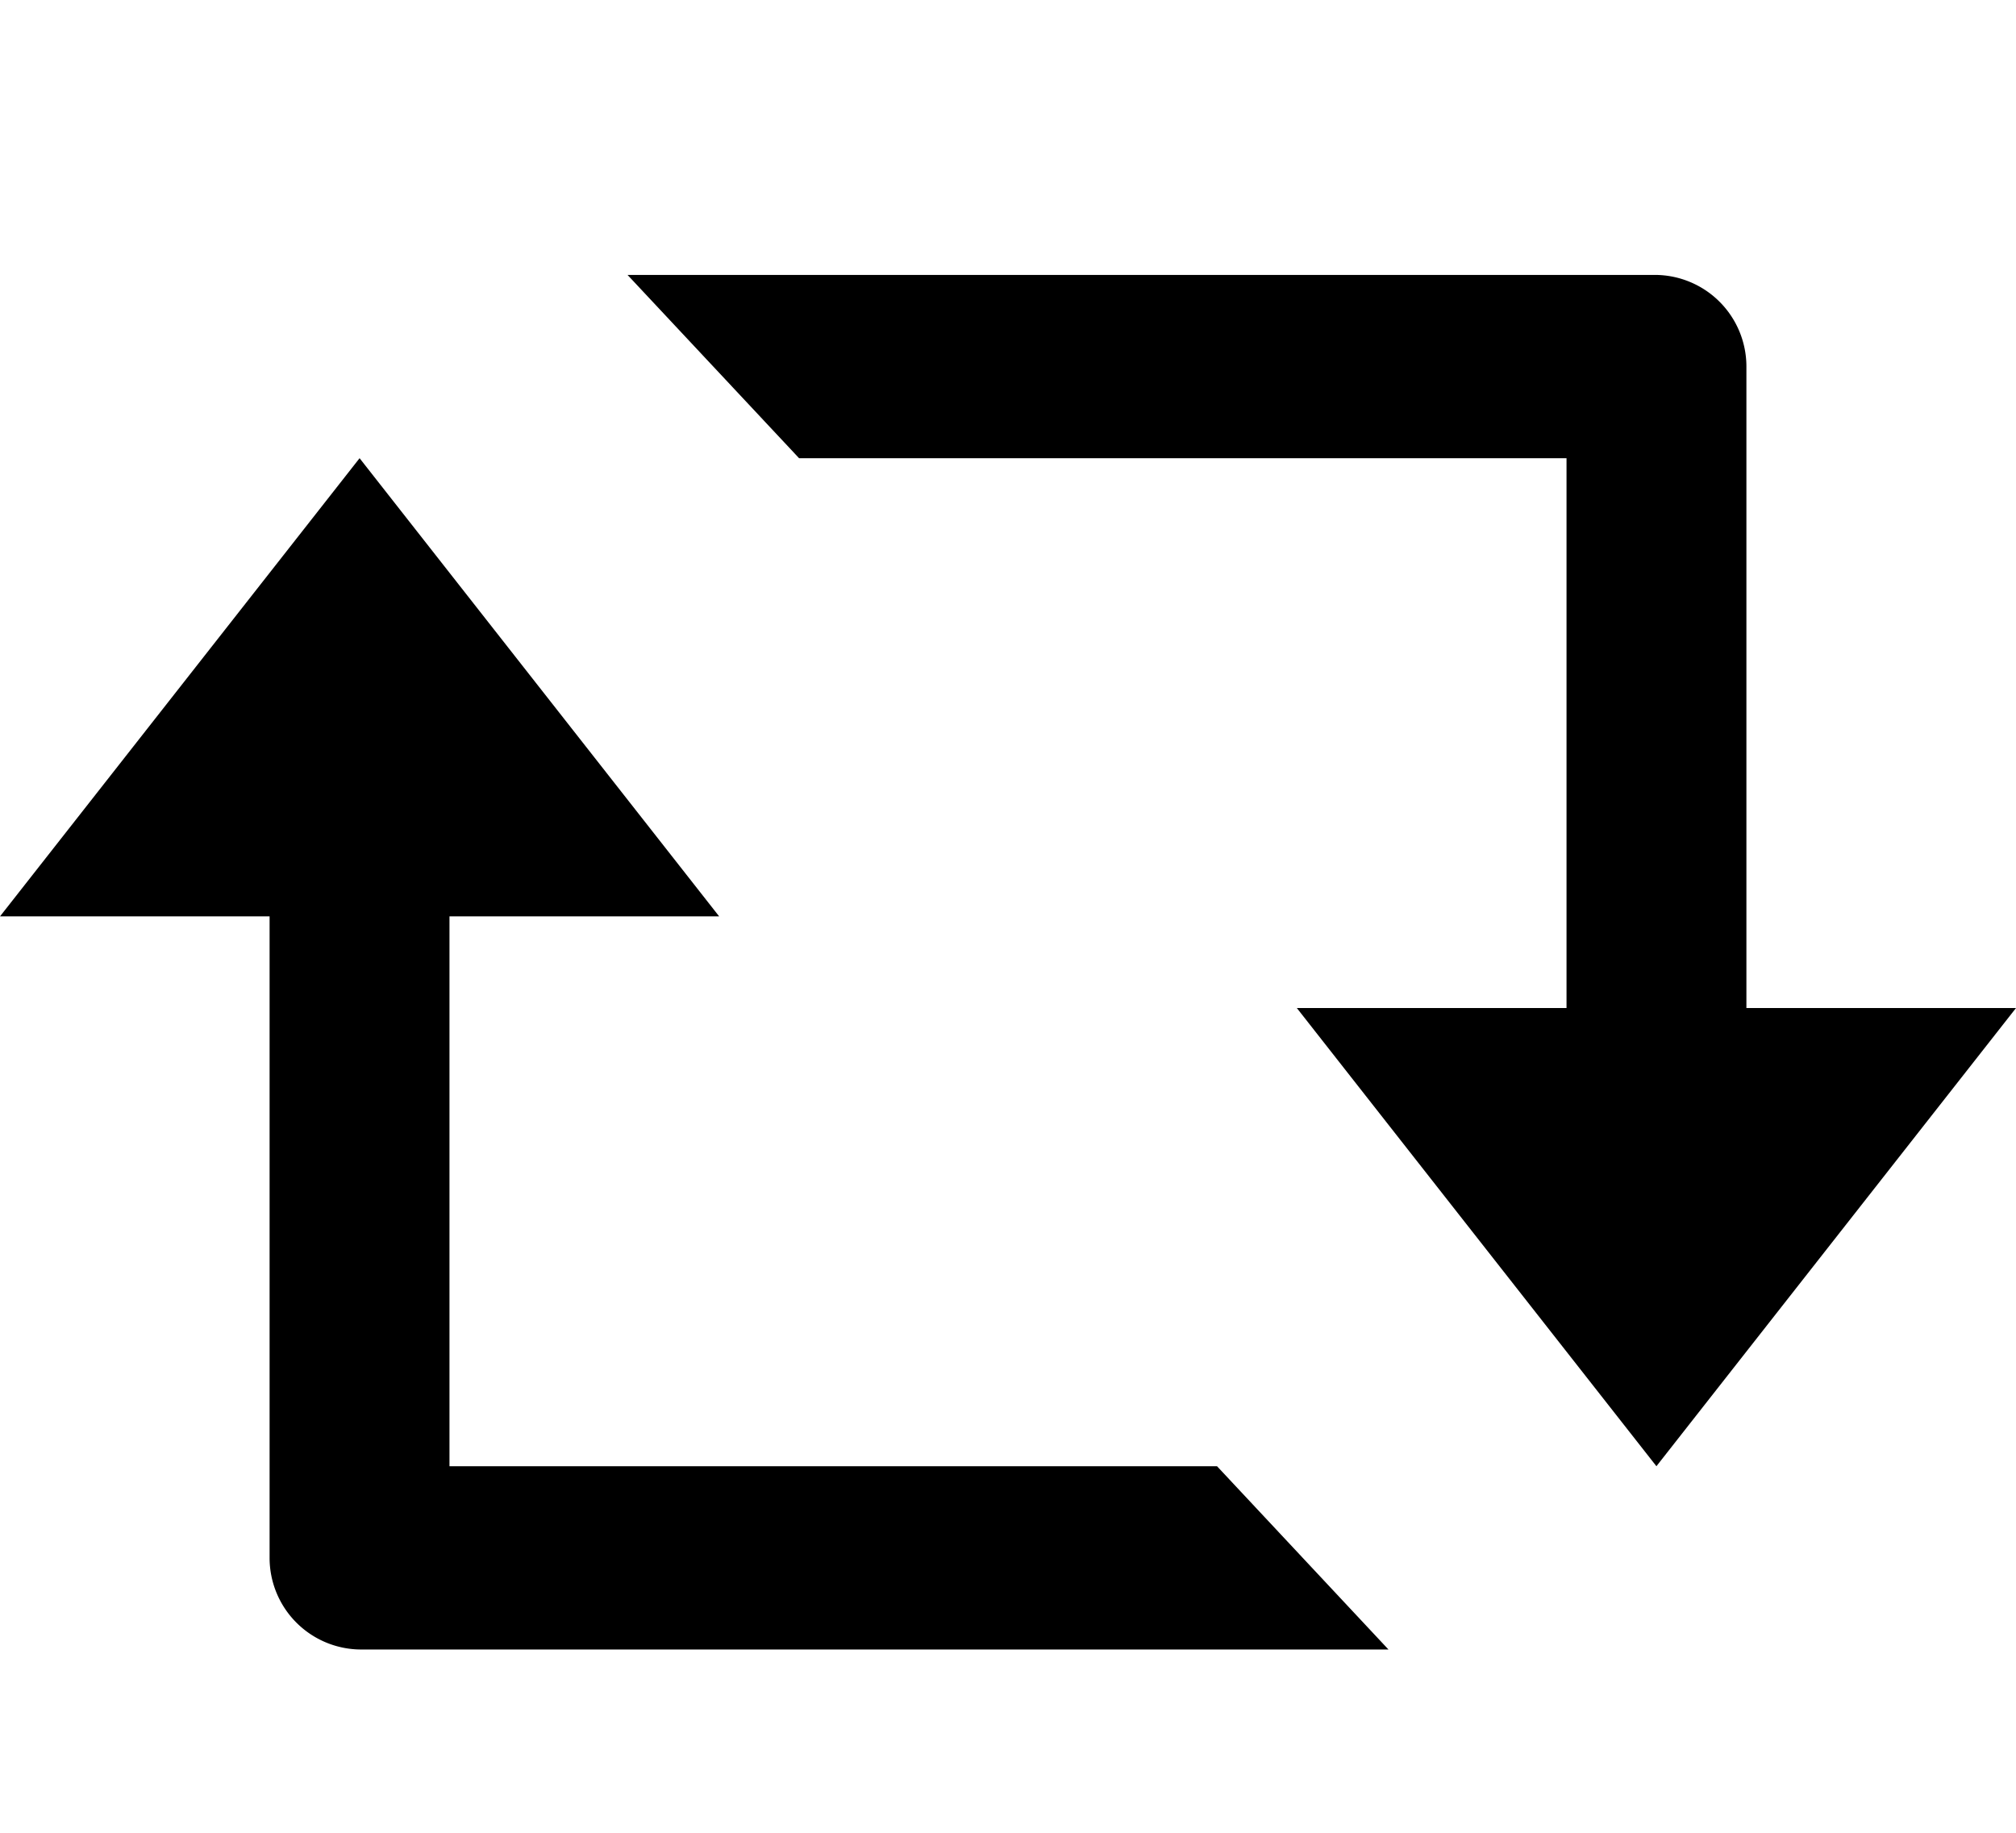 <svg viewBox="0 0 22 20" xmlns="http://www.w3.org/2000/svg"><path d="M4.905 10v6h8.376l1.871 2H3.942a1 1 0 0 1-1-1v-7H0l3.924-5 3.924 5H4.905zm12.19 1V5H8.72L6.848 3h11.21a1 1 0 0 1 1 1v7H22l-3.924 5-3.924-5h2.943z" fill="#000" fill-rule="nonzero"/></svg>